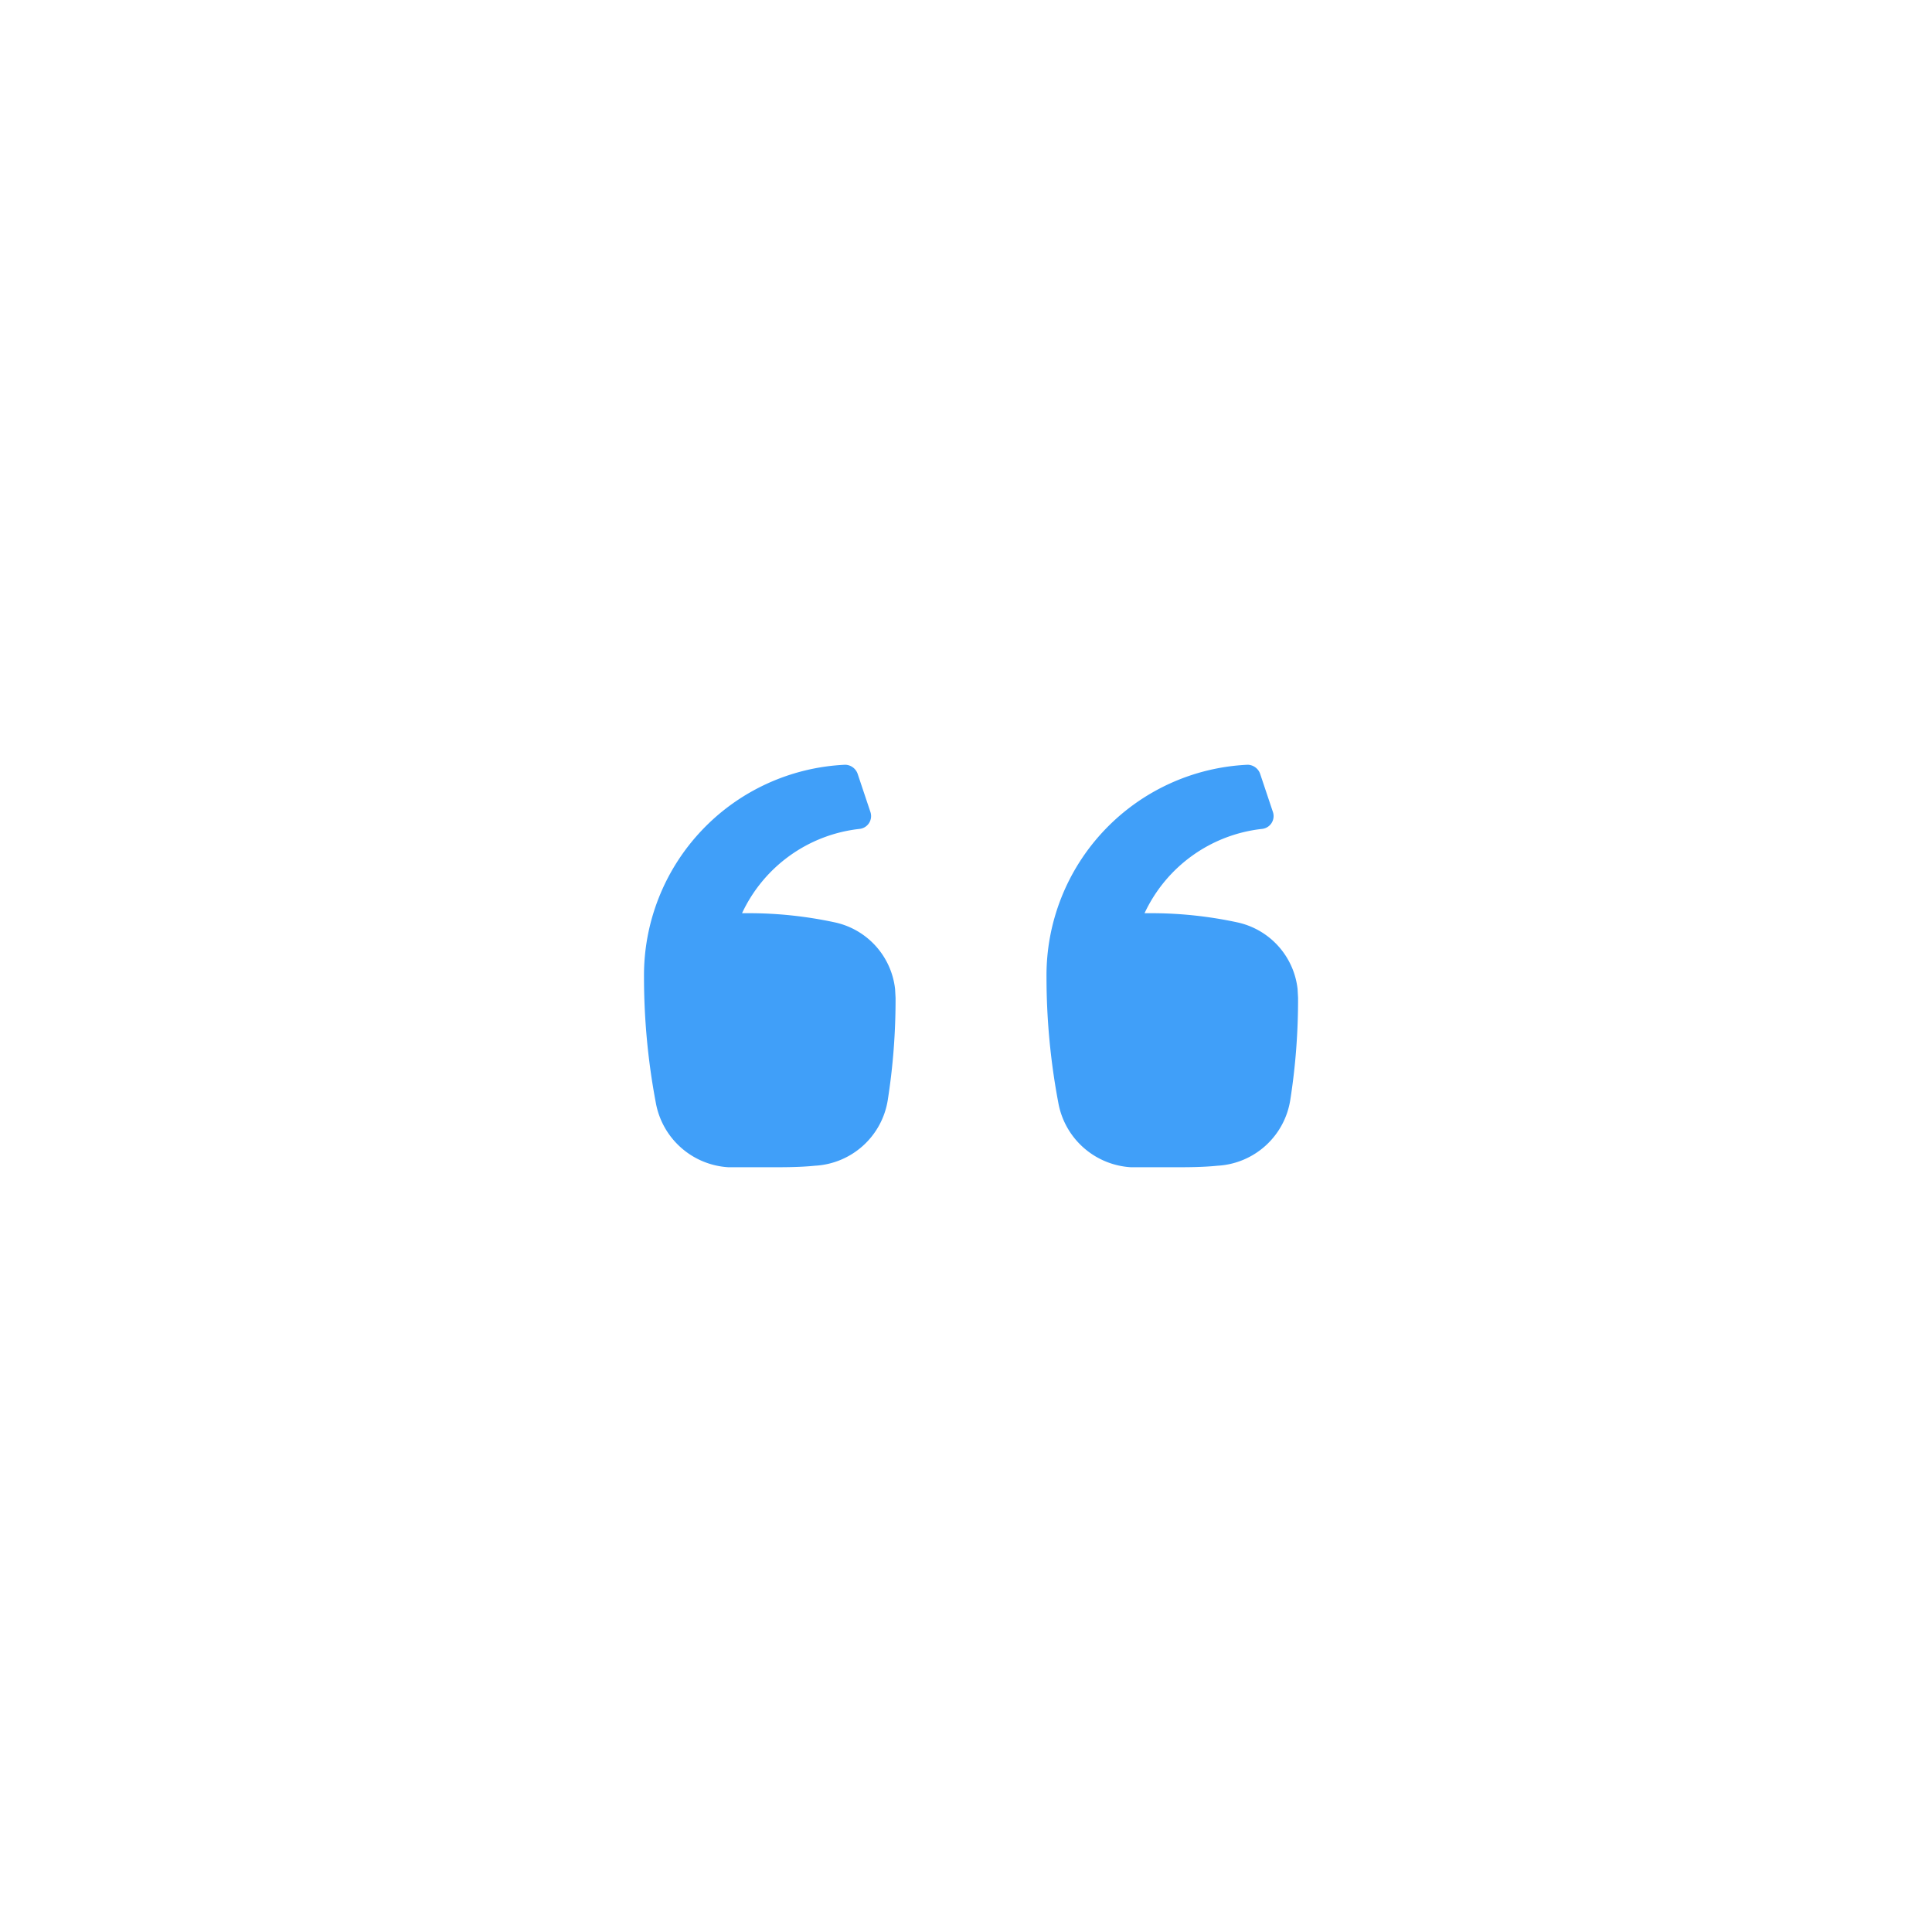 <?xml version="1.0" standalone="no"?><!DOCTYPE svg PUBLIC "-//W3C//DTD SVG 1.1//EN" "http://www.w3.org/Graphics/SVG/1.1/DTD/svg11.dtd"><svg t="1663142933330" class="icon" viewBox="0 0 1024 1024" version="1.1" xmlns="http://www.w3.org/2000/svg" p-id="1115" xmlns:xlink="http://www.w3.org/1999/xlink" width="40" height="40"><path d="M448 405.333c3.072 0.085 5.76 2.133 6.656 5.077l6.699 20.011a6.827 6.827 0 0 1-5.76 8.917c-27.136 2.987-50.731 19.925-62.293 44.672h3.627c15.36 0 30.72 1.664 45.739 4.907a40.789 40.789 0 0 1 31.744 35.285l0.256 4.693c0.043 18.176-1.323 36.267-4.139 54.187a41.344 41.344 0 0 1-38.528 34.773c-7.979 0.811-16 0.811-23.979 0.811H386.133a41.6 41.6 0 0 1-38.528-34.133A358.528 358.528 0 0 1 341.333 517.845 111.744 111.744 0 0 1 448 405.333z m213.333 0c3.072 0.085 5.76 2.133 6.656 5.077l6.699 20.011a6.827 6.827 0 0 1-5.76 8.917c-27.136 2.987-50.731 19.925-62.293 44.672h3.627c15.36 0 30.72 1.664 45.739 4.907a40.789 40.789 0 0 1 31.744 35.285l0.256 4.693c0.043 18.176-1.323 36.267-4.139 54.187a41.344 41.344 0 0 1-38.528 34.773c-7.979 0.811-16 0.811-23.979 0.811h-21.888a41.6 41.6 0 0 1-38.528-34.133A358.528 358.528 0 0 1 554.667 517.845 111.744 111.744 0 0 1 661.333 405.333z" fill="#409ff9" p-id="1116"></path></svg>